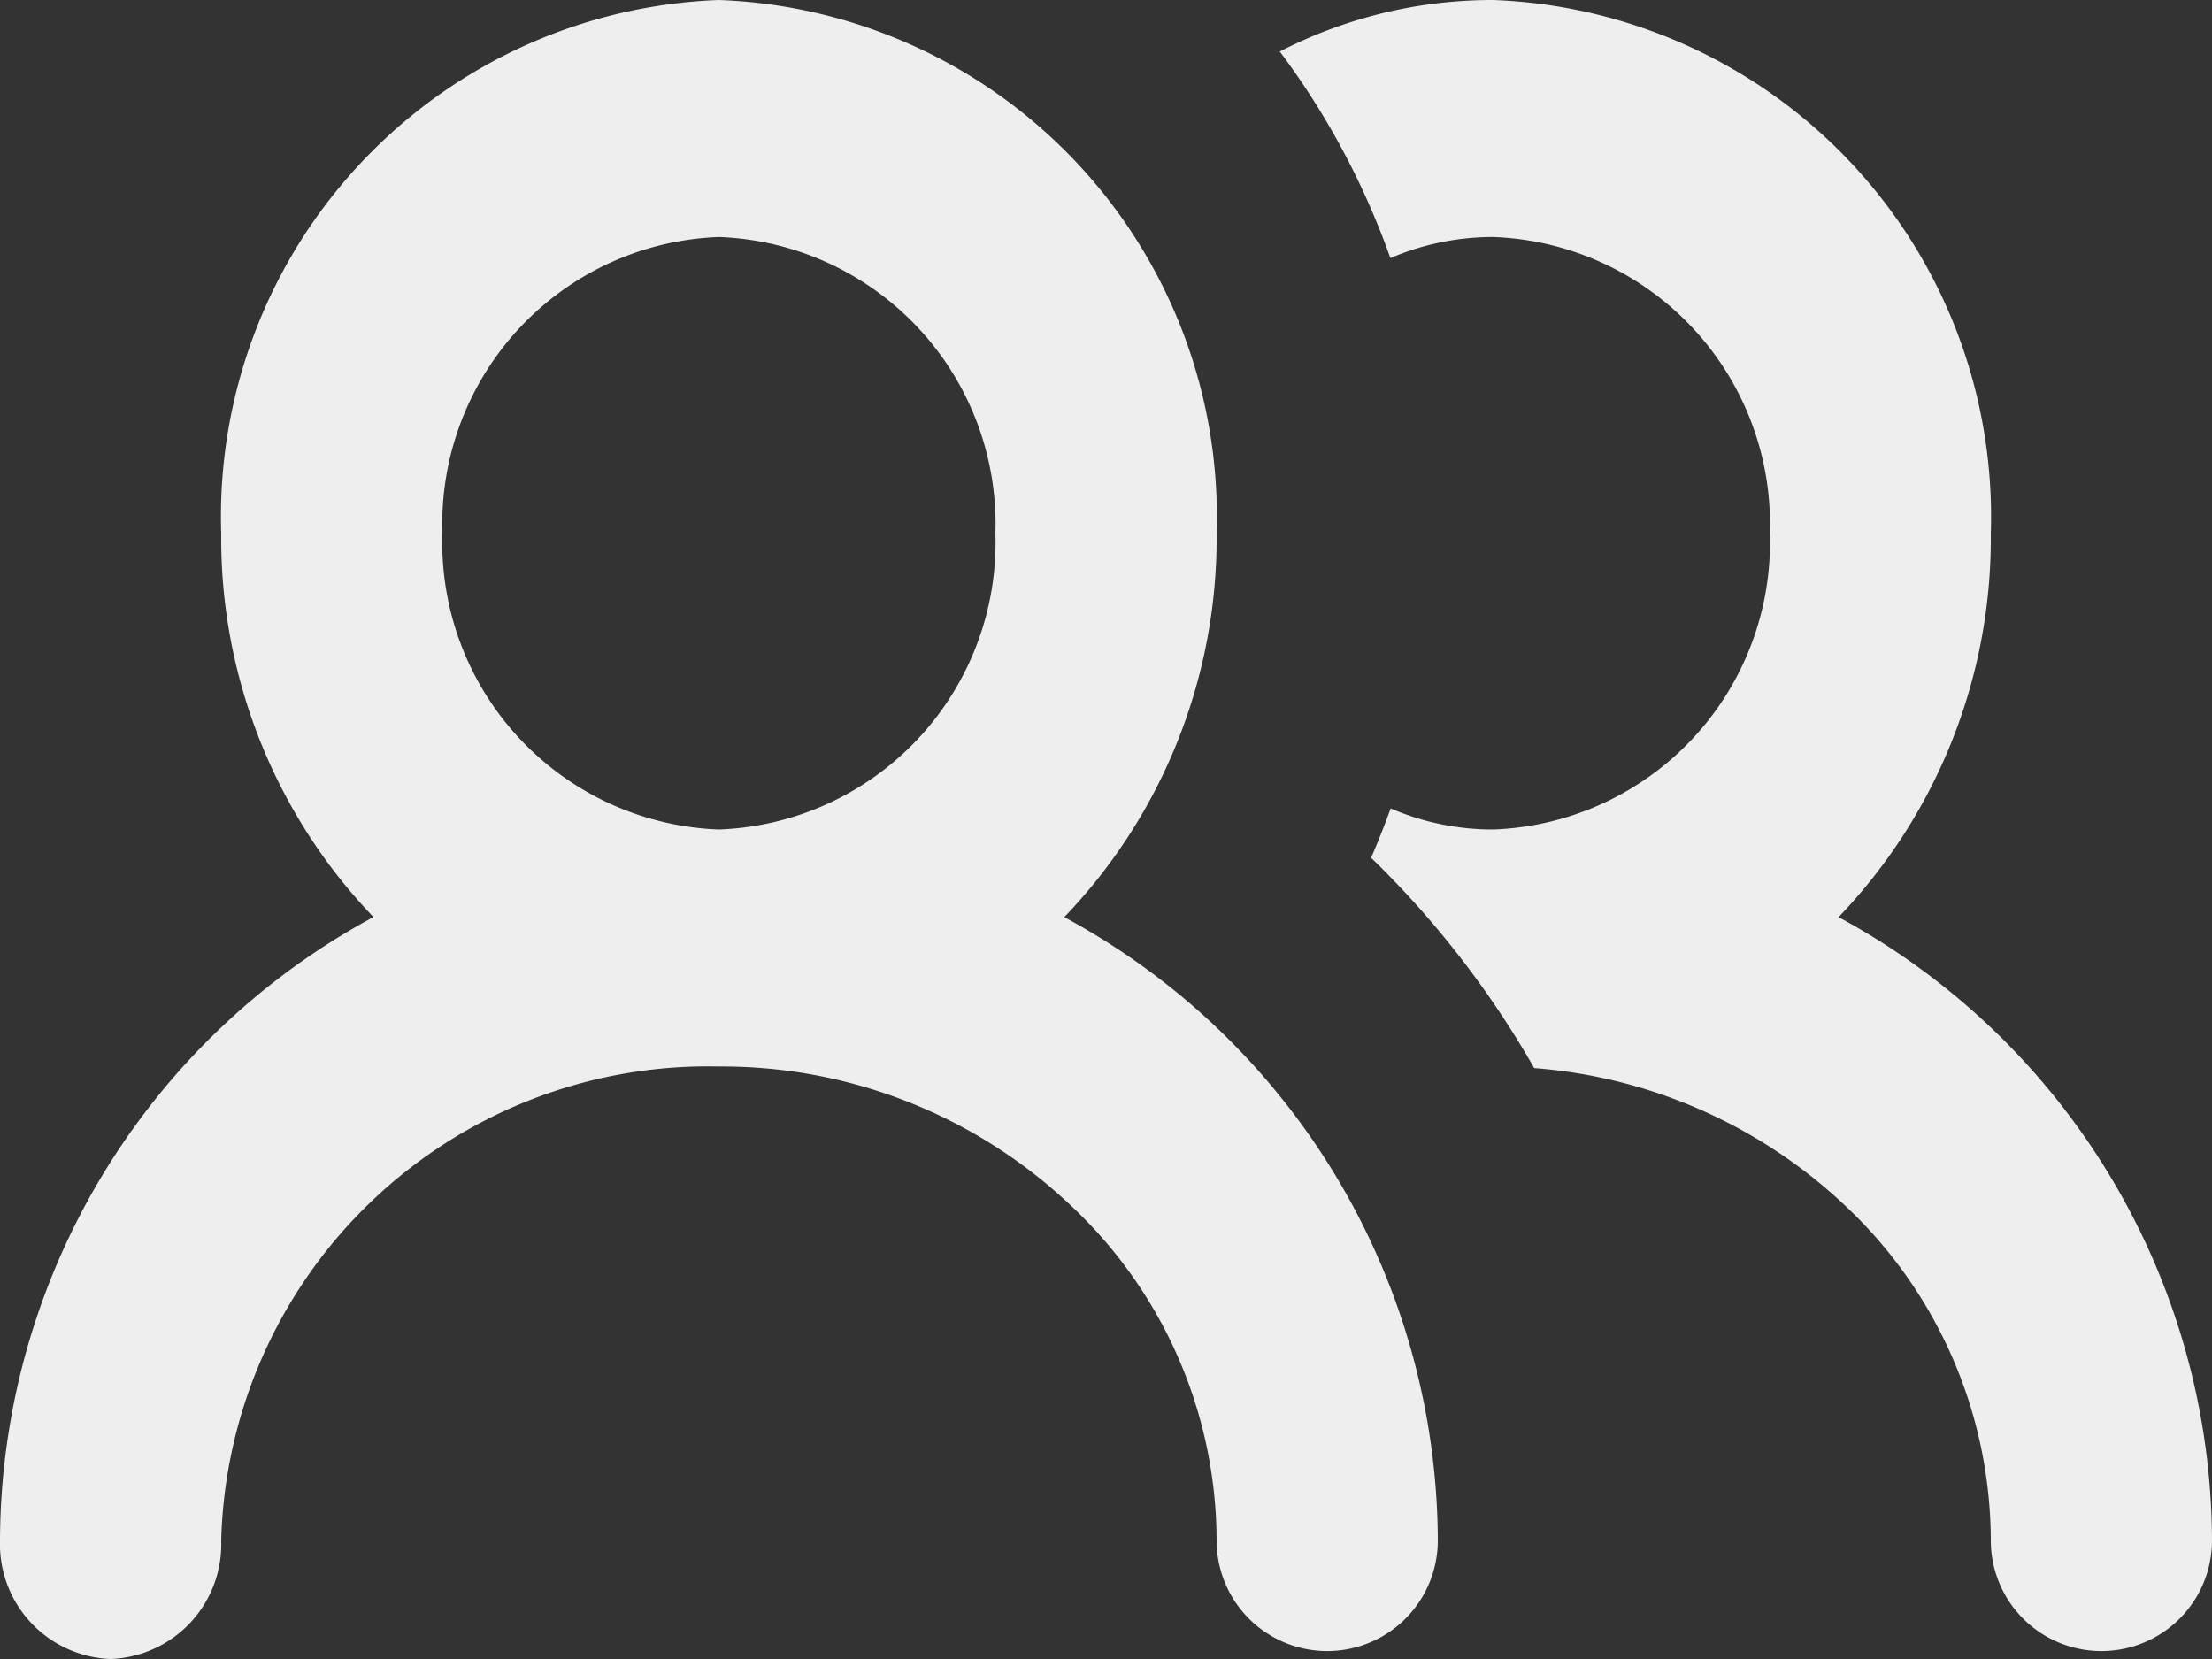 <svg xmlns="http://www.w3.org/2000/svg" width="28" height="21" viewBox="0 0 28 21">
  <rect x="0" y="0" width="28" height="21" fill="#333333" stroke="none"/>
  <path id="team_icon" data-name="team icon" d="M25.2,19.5a5.831,5.831,0,0,0-1.847-4.242A6.448,6.448,0,0,0,19.42,13.52a11.991,11.991,0,0,0-2.064-2.662c.086-.2.169-.409.247-.625a3.267,3.267,0,0,0,1.3.267,3.635,3.635,0,0,0,3.5-3.75A3.635,3.635,0,0,0,18.9,3a3.3,3.3,0,0,0-1.3.267A9.888,9.888,0,0,0,16.2.652,5.885,5.885,0,0,1,18.9,0a6.544,6.544,0,0,1,6.3,6.75,6.928,6.928,0,0,1-1.927,4.859A9,9,0,0,1,28,19.5a1.4,1.4,0,1,1-2.8,0Zm-9.8,0a5.829,5.829,0,0,0-1.847-4.242A6.424,6.424,0,0,0,9.1,13.5a6.163,6.163,0,0,0-6.3,6h0A1.453,1.453,0,0,1,1.4,21,1.454,1.454,0,0,1,0,19.5a9,9,0,0,1,4.727-7.892A6.933,6.933,0,0,1,2.8,6.75,6.544,6.544,0,0,1,9.1,0a6.544,6.544,0,0,1,6.3,6.75,6.93,6.93,0,0,1-1.928,4.859A9,9,0,0,1,18.2,19.5h0a1.4,1.4,0,1,1-2.8,0ZM5.6,6.75A3.635,3.635,0,0,0,9.1,10.5a3.635,3.635,0,0,0,3.5-3.75A3.635,3.635,0,0,0,9.1,3,3.635,3.635,0,0,0,5.6,6.75Z" fill="#eee"/>
</svg>
